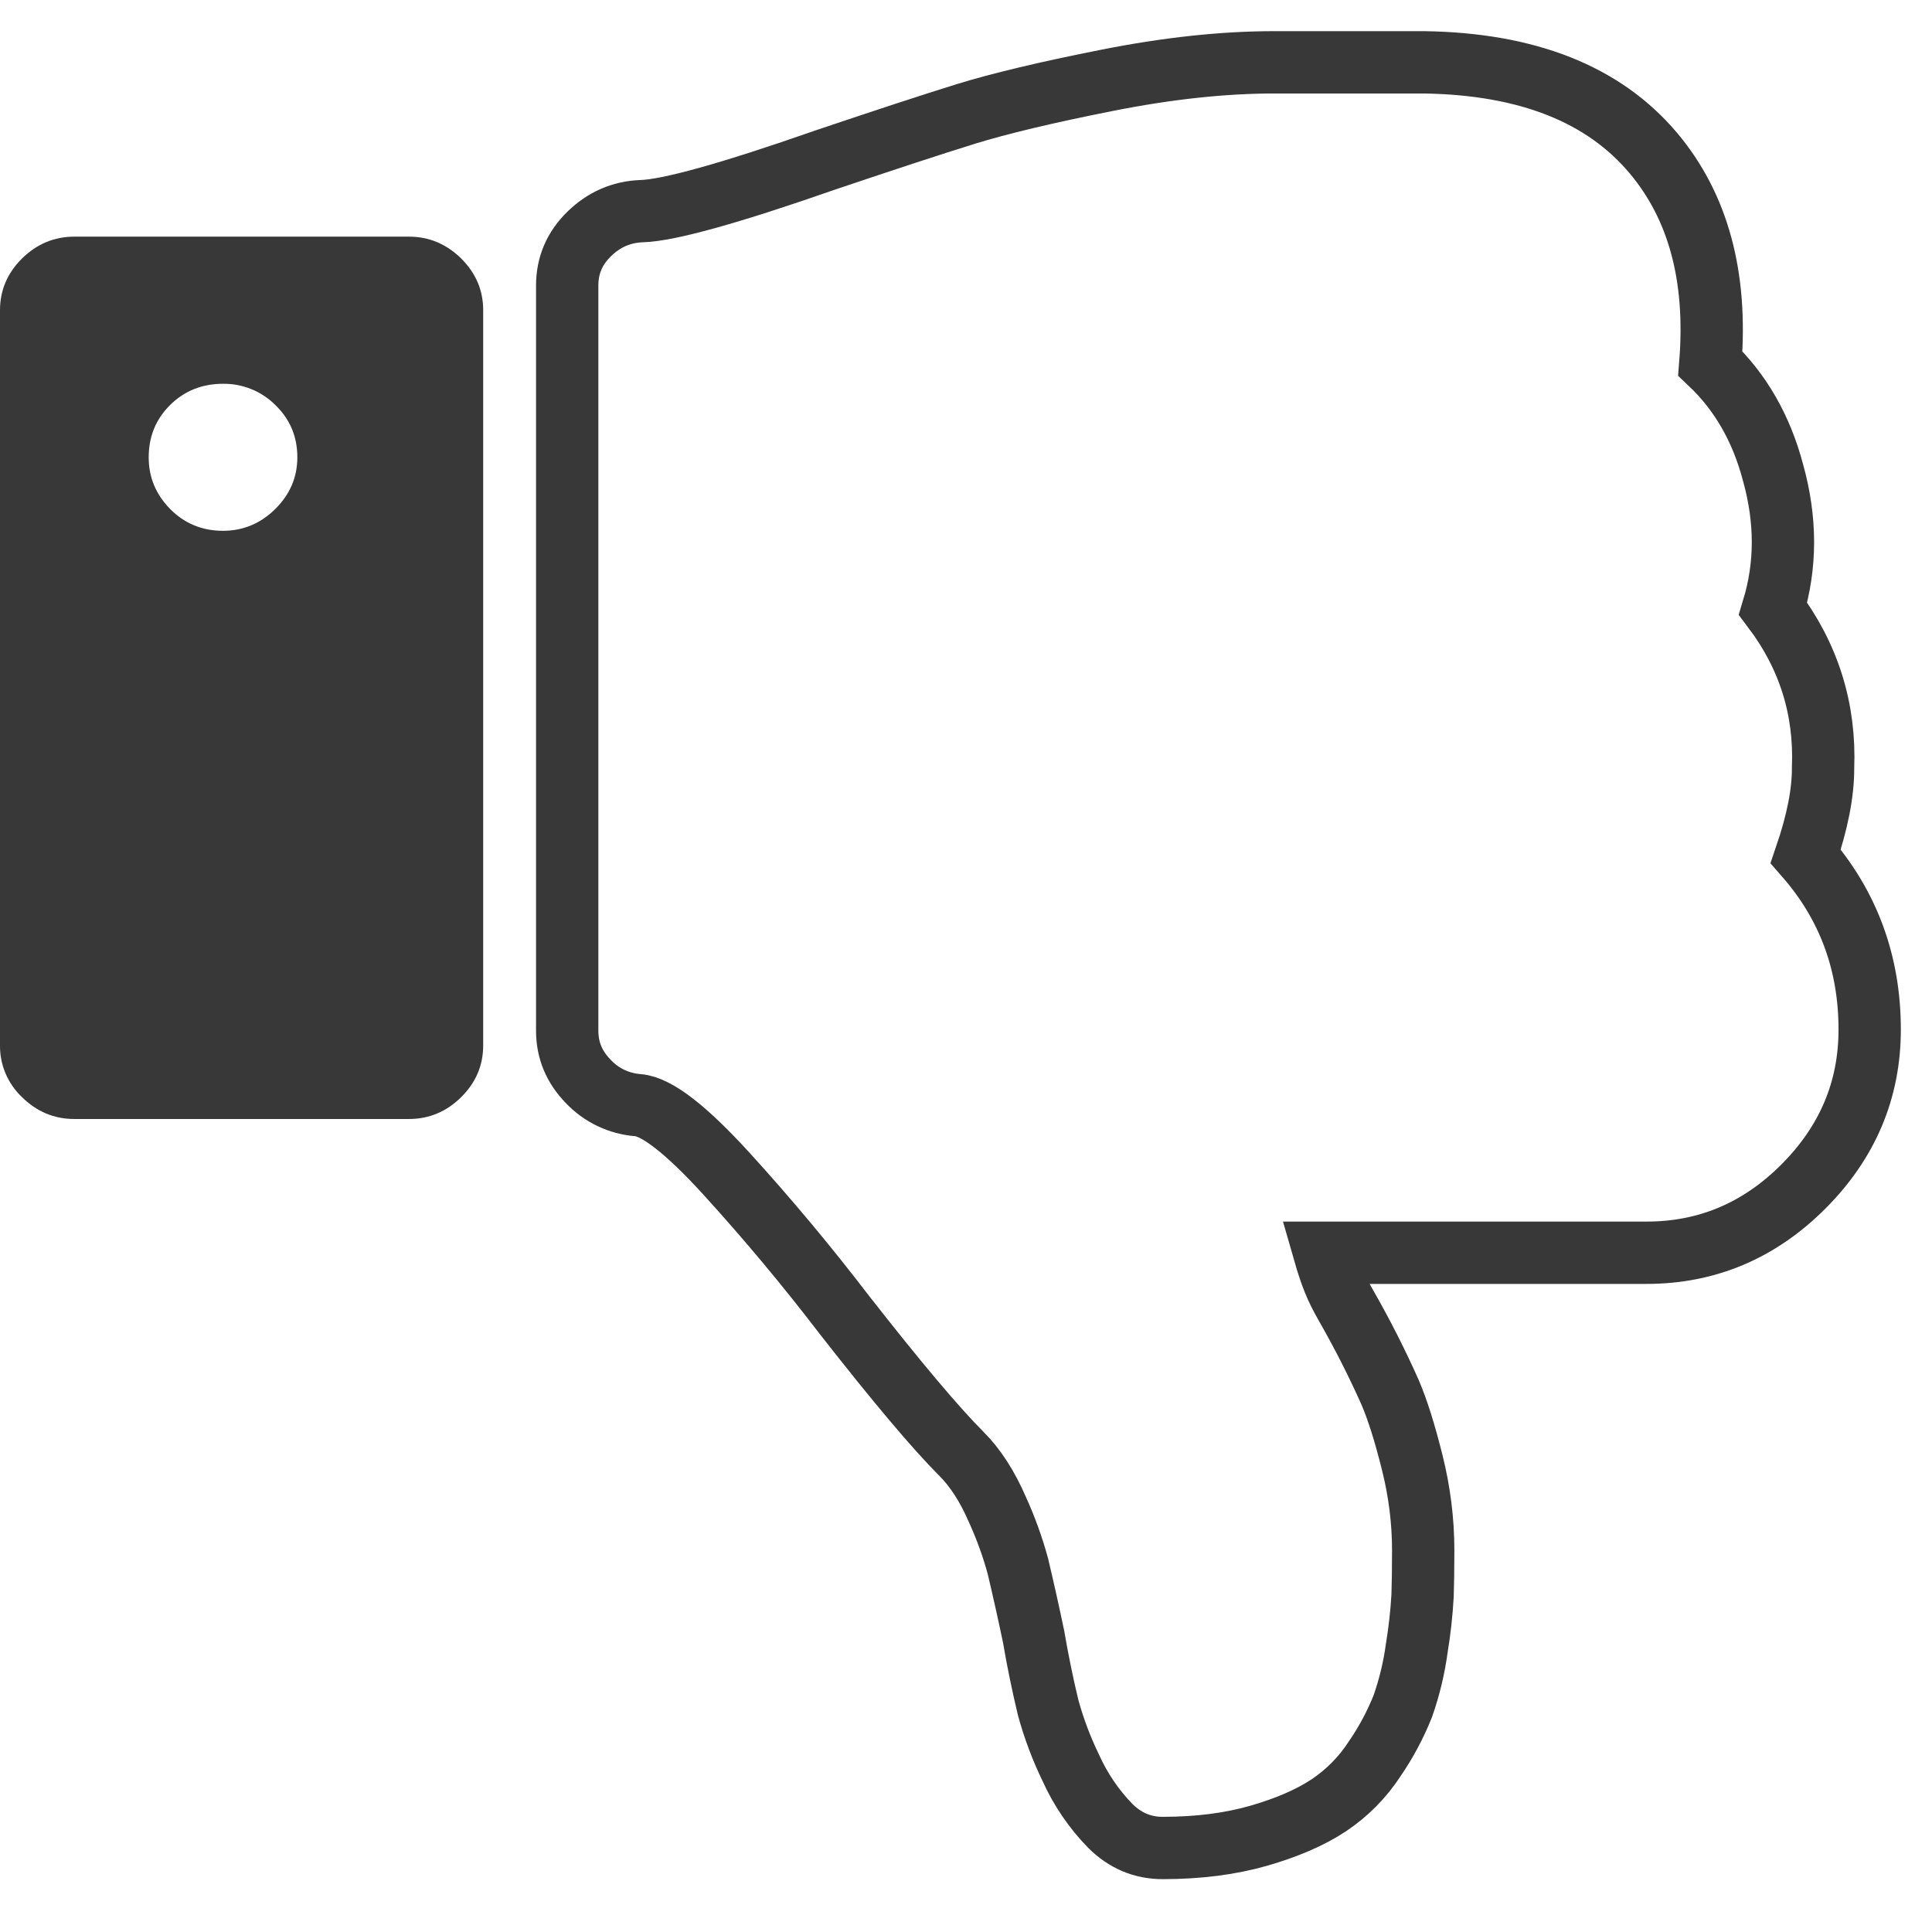 <?xml version="1.0" encoding="UTF-8"?>
<svg width="31px" height="31px" viewBox="0 0 31 31" version="1.1" xmlns="http://www.w3.org/2000/svg" xmlns:xlink="http://www.w3.org/1999/xlink">
    <!-- Generator: Sketch 48.2 (47327) - http://www.bohemiancoding.com/sketch -->
    <title>Dislikes-inactive</title>
    <desc>Created with Sketch.</desc>
    <defs></defs>
    <g id="Graphical-Rating-Likert-Scale-Copy" stroke="none" stroke-width="1" fill="none" fill-rule="evenodd" transform="translate(-1048, -566)">
        <g id="Dislikes-inactive" transform="translate(1048, 567)">
            <path d="M28.974,12.74 C29.658,13.524 30,14.45 30,15.52 C30,16.49 29.645,17.329 28.937,18.038 C28.228,18.748 27.389,19.101 26.419,19.101 L21.25,19.101 C21.3,19.275 21.35,19.425 21.4,19.549 C21.449,19.673 21.518,19.81 21.604,19.959 C21.86,20.407 22.094,20.868 22.304,21.339 C22.422,21.614 22.54,21.986 22.658,22.459 C22.777,22.931 22.836,23.404 22.836,23.877 C22.836,24.175 22.832,24.417 22.826,24.604 C22.81,24.885 22.779,25.166 22.733,25.444 C22.69,25.761 22.615,26.074 22.509,26.376 C22.391,26.672 22.241,26.953 22.061,27.216 C21.867,27.516 21.613,27.773 21.315,27.971 C21.022,28.164 20.649,28.325 20.195,28.456 C19.741,28.586 19.228,28.652 18.655,28.652 C18.332,28.652 18.052,28.533 17.815,28.297 C17.551,28.026 17.336,27.71 17.181,27.365 C17.03,27.054 16.908,26.729 16.817,26.395 C16.727,26.018 16.649,25.639 16.584,25.257 C16.505,24.88 16.421,24.503 16.332,24.128 C16.247,23.818 16.138,23.516 16.005,23.224 C15.843,22.85 15.651,22.552 15.427,22.328 C15.017,21.918 14.388,21.172 13.542,20.09 C12.946,19.311 12.317,18.558 11.657,17.833 C11.01,17.124 10.537,16.757 10.239,16.733 C9.933,16.71 9.647,16.574 9.437,16.35 C9.213,16.12 9.101,15.85 9.101,15.539 L9.101,3.582 C9.101,3.258 9.219,2.982 9.456,2.752 C9.692,2.522 9.972,2.4 10.296,2.388 C10.731,2.375 11.713,2.102 13.243,1.567 C14.201,1.244 14.951,0.998 15.492,0.83 C16.032,0.663 16.789,0.482 17.758,0.29 C18.728,0.097 19.624,0 20.445,0 L22.852,0 C24.507,0.025 25.732,0.51 26.528,1.455 C27.25,2.313 27.554,3.438 27.443,4.831 C27.928,5.291 28.263,5.876 28.45,6.585 C28.661,7.343 28.661,8.07 28.45,8.767 C29.022,9.525 29.29,10.377 29.252,11.322 C29.254,11.72 29.161,12.192 28.974,12.74 Z" id="Shape" stroke="#383838" fill-opacity="0" fill="#FFFFFF"></path>
            <path d="M6.56,16.955 L1.193,16.955 C0.87,16.955 0.59,16.838 0.354,16.605 C0.126,16.39 -0.003,16.089 2.3625443e-16,15.775 L2.3625443e-16,3.977 C2.3625443e-16,3.658 0.118,3.381 0.354,3.147 C0.59,2.915 0.87,2.797 1.193,2.797 L6.56,2.797 C6.883,2.797 7.163,2.915 7.399,3.147 C7.635,3.381 7.753,3.658 7.753,3.977 L7.753,15.775 C7.753,16.095 7.635,16.371 7.399,16.605 C7.163,16.838 6.883,16.955 6.56,16.955 Z M4.417,5.498 C4.194,5.276 3.892,5.154 3.578,5.158 C3.243,5.158 2.96,5.271 2.73,5.498 C2.5,5.726 2.386,6.005 2.386,6.338 C2.386,6.657 2.5,6.933 2.73,7.167 C2.96,7.4 3.243,7.517 3.578,7.517 C3.901,7.517 4.181,7.4 4.417,7.167 C4.653,6.933 4.771,6.657 4.771,6.337 C4.771,6.005 4.653,5.726 4.417,5.498 Z" id="Shape" fill="#383838" fill-rule="nonzero"></path>
        </g>
    </g>
</svg>